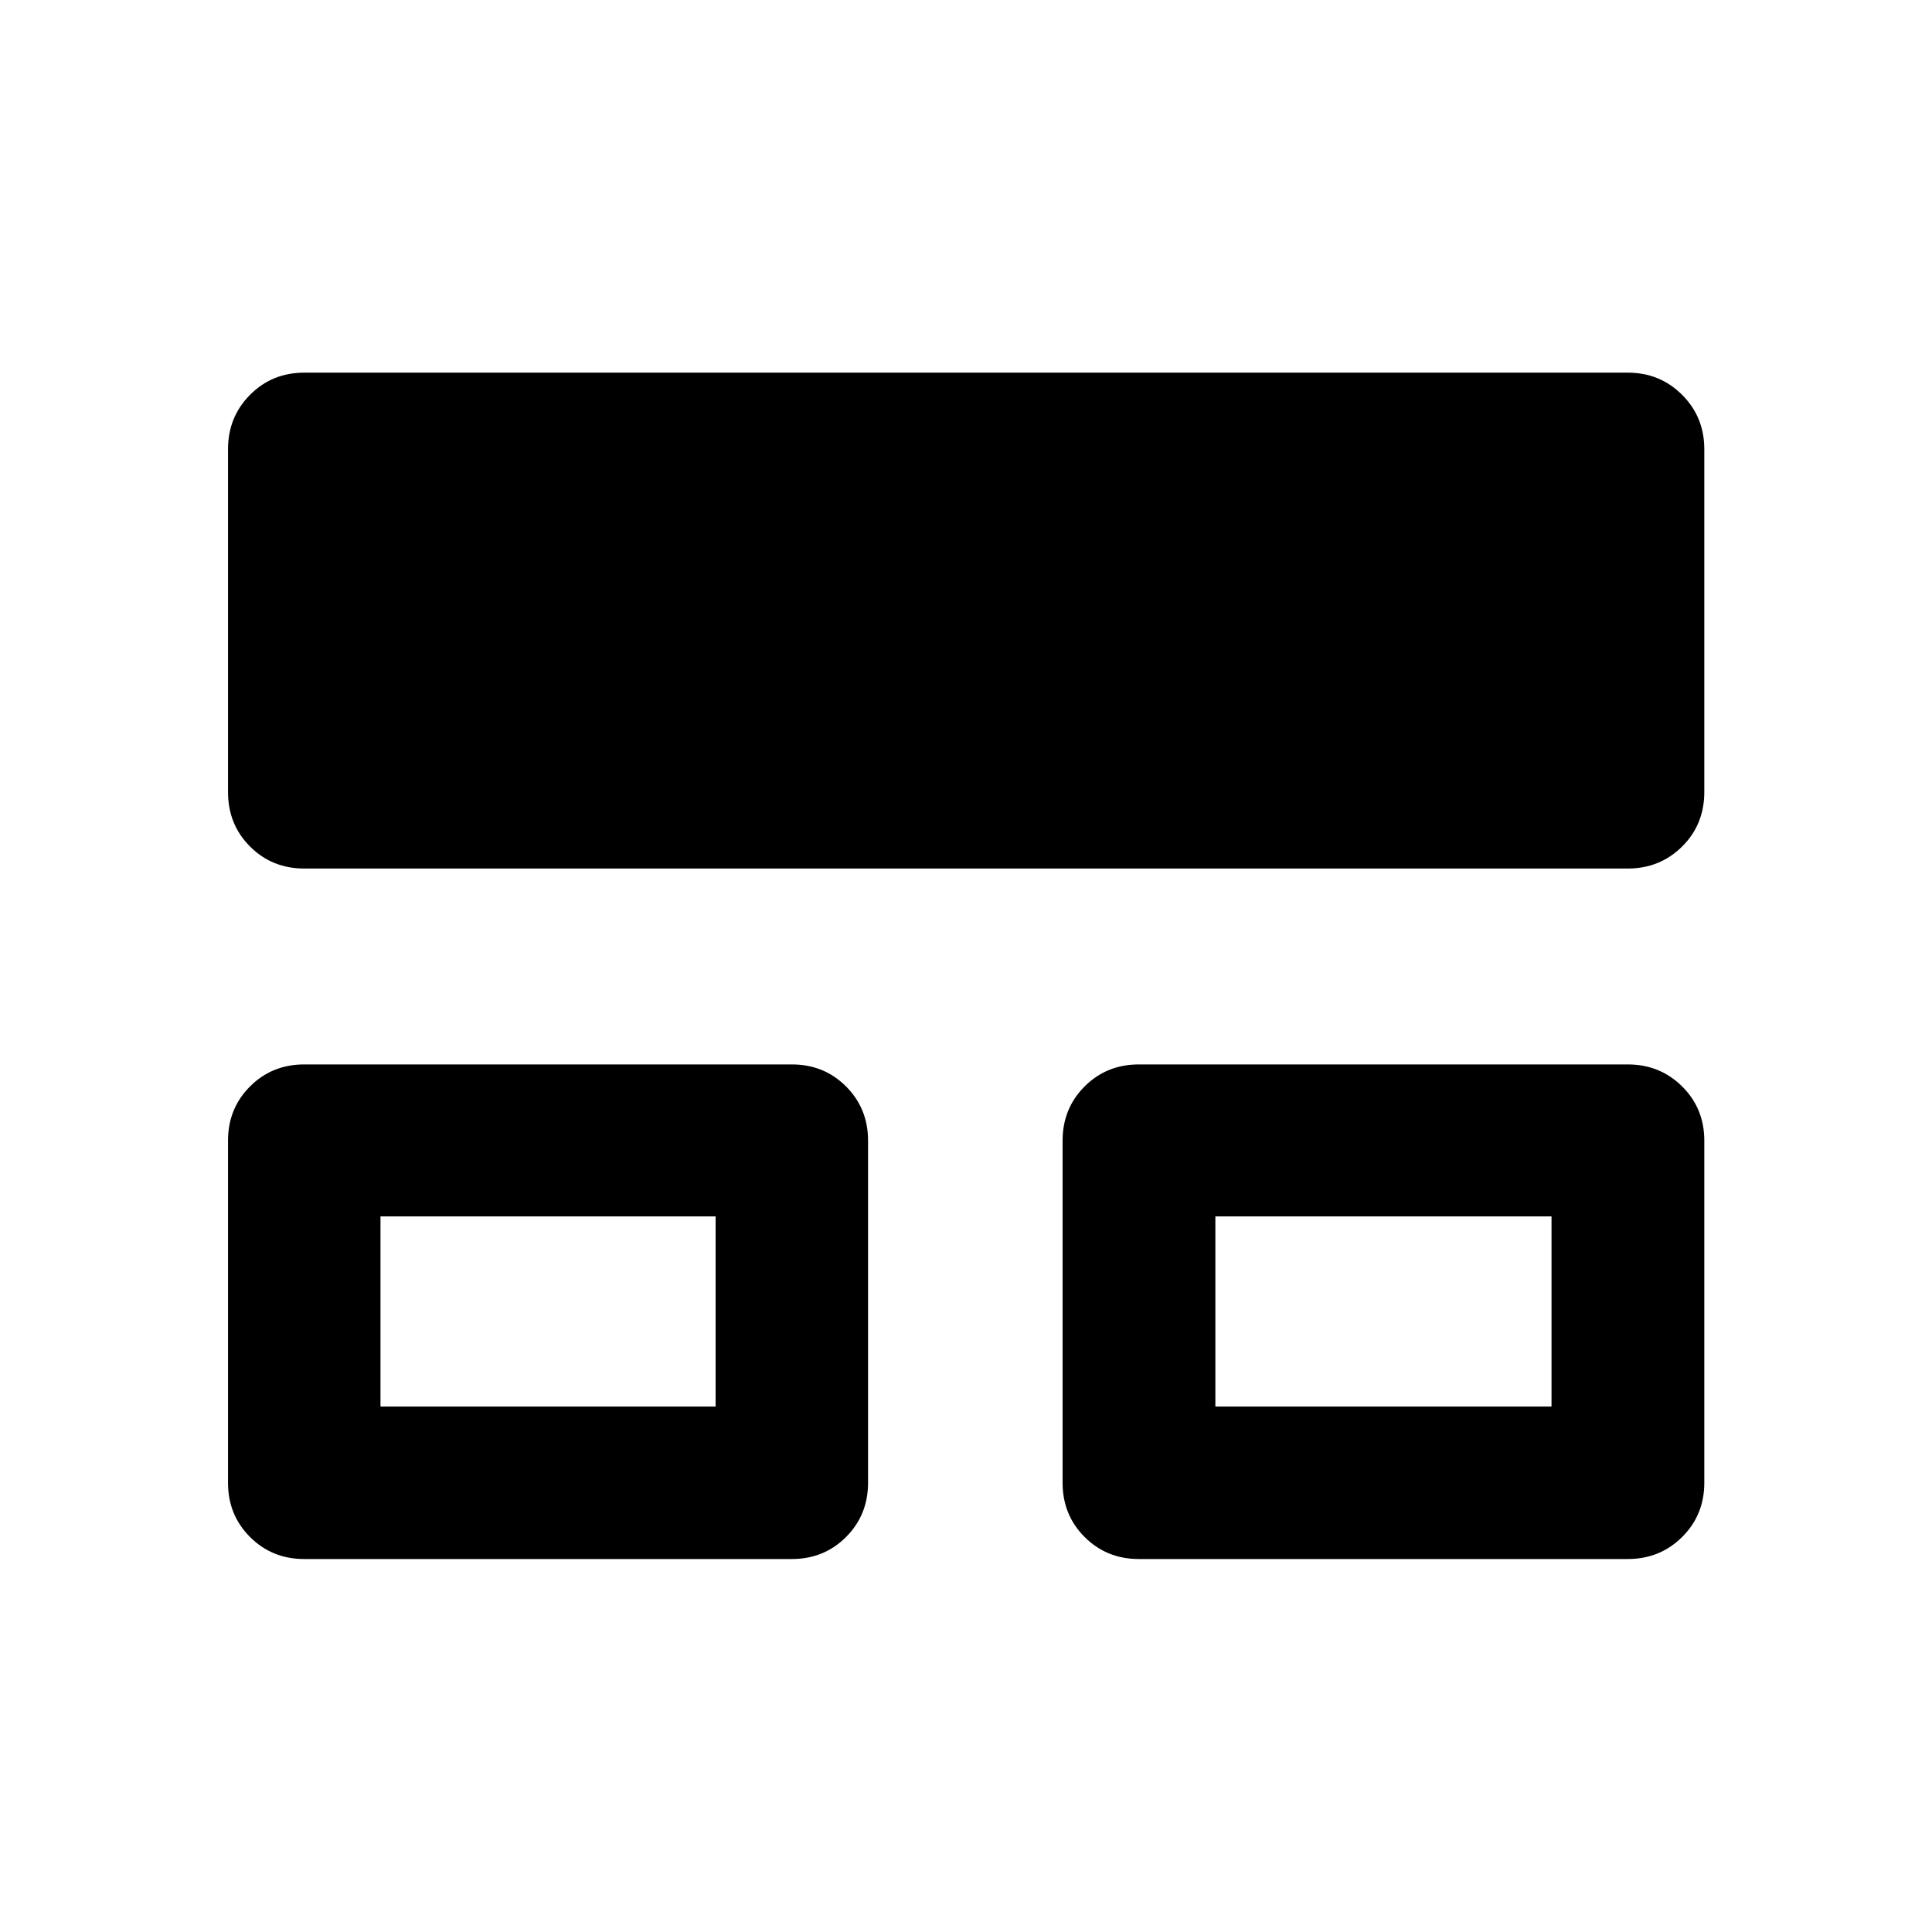<svg xmlns="http://www.w3.org/2000/svg" height="40" viewBox="0 -960 960 960" width="40"><path d="M113.3-223.21v-170.01q0-16 10.94-26.94 10.94-10.93 26.94-10.93h242.28q16 0 26.93 10.93 10.94 10.94 10.94 26.94v170.01q0 16-10.94 26.94-10.93 10.94-26.93 10.94H151.18q-16 0-26.94-10.94-10.94-10.94-10.94-26.94Zm414.7 0v-170.01q0-16 10.94-26.94 10.94-10.93 26.94-10.93h242.94q16 0 27.02 10.93 11.02 10.94 11.02 26.94v170.01q0 16-11.02 26.94-11.02 10.94-27.02 10.94H565.88q-16 0-26.94-10.94Q528-207.21 528-223.21ZM113.3-566.46v-170.33q0-16 10.94-27.02t26.94-11.02h657.64q16 0 27.02 11.02t11.02 27.02v170.33q0 16.16-11.02 27.09-11.02 10.94-27.02 10.94H151.18q-16 0-26.94-10.94-10.94-10.93-10.94-27.09Zm75.76 305.37h166.52v-94.49H189.06v94.49Zm414.85 0h167.03v-94.49H603.91v94.49Zm-331.34-47.5Zm414.86 0Z"/></svg>